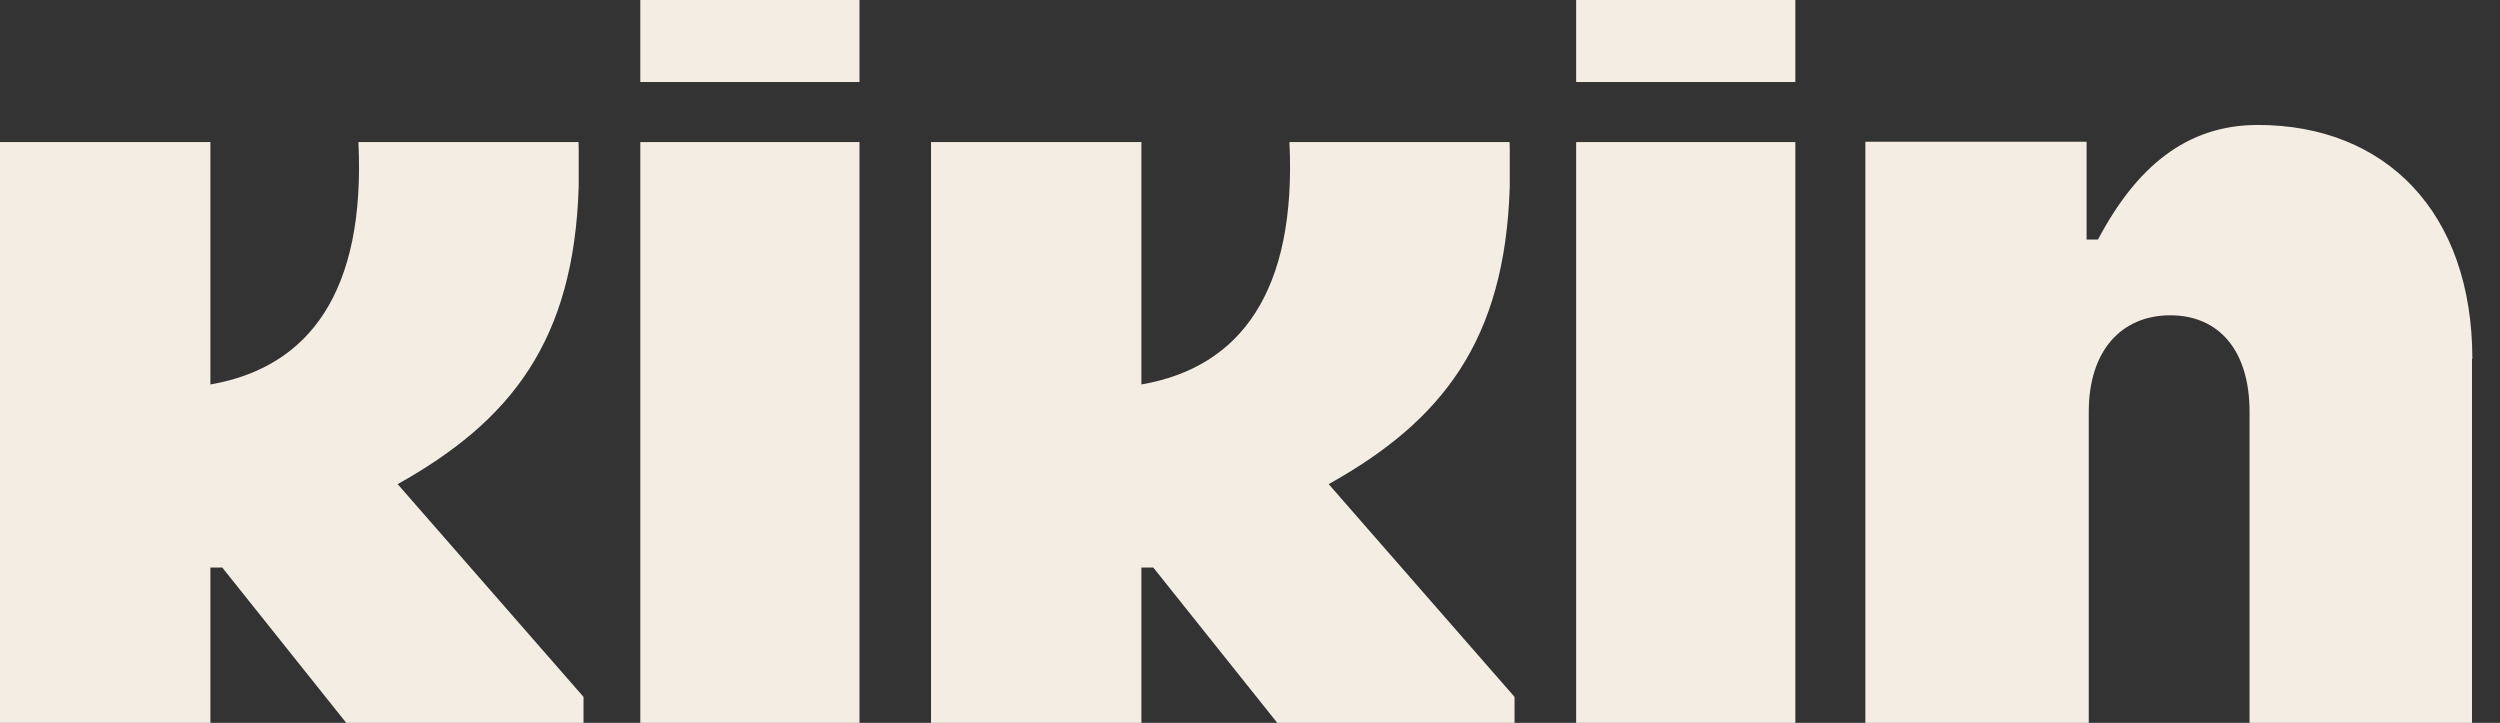 <svg width="83" height="24" viewBox="0 0 83 24" fill="none" xmlns="http://www.w3.org/2000/svg">
<rect x="0" y="0" width="83" height="24" fill="#333333" stroke="none"/>
<g clip-path="url(#clip0_9003_66820)">
<path d="M28.535 4.716H21.258V24H28.535V4.716Z" fill="#f3ede4"/>
<path d="M28.535 0H21.258V2.723H28.535V0Z" fill="#f3ede4"/>
<path d="M59.605 4.716H52.328V24H59.605V4.716Z" fill="#f3ede4"/>
<path d="M59.605 0H52.328V2.723H59.605V0Z" fill="#f3ede4"/>
<path d="M44.113 16.073C47.889 13.966 49.967 11.305 50.124 6.198V4.926C50.121 4.856 50.121 4.788 50.118 4.717H42.809C43.05 9.682 41.181 12.196 37.895 12.764V4.716H30.91V24H37.895V18.841H38.288L42.406 24H50.283V23.137L44.112 16.073H44.113Z" fill="#f3ede4"/>
<path d="M13.202 16.073C16.977 13.966 19.056 11.305 19.212 6.198V4.926C19.21 4.856 19.21 4.788 19.207 4.717H11.899C12.14 9.682 10.271 12.196 6.985 12.764V4.716H0V24H6.985V18.841H7.378L11.496 24H19.373V23.137L13.202 16.073Z" fill="#f3ede4"/>
<path d="M74.953 4.149C72.582 4.149 70.921 5.556 69.653 7.953H69.275V4.705H61.93V24H69.347V13.669C69.347 11.627 70.445 10.468 72.053 10.468C73.66 10.468 74.685 11.627 74.685 13.669V24H82.07V11.917H82.082C82.082 7.037 79.195 4.148 74.955 4.148L74.953 4.149Z" fill="#f3ede4"/>
</g>
<defs>
<clipPath id="clip0_9003_66820">
<rect width="82.078" height="24" fill="white"/>
</clipPath>
</defs>
</svg>
